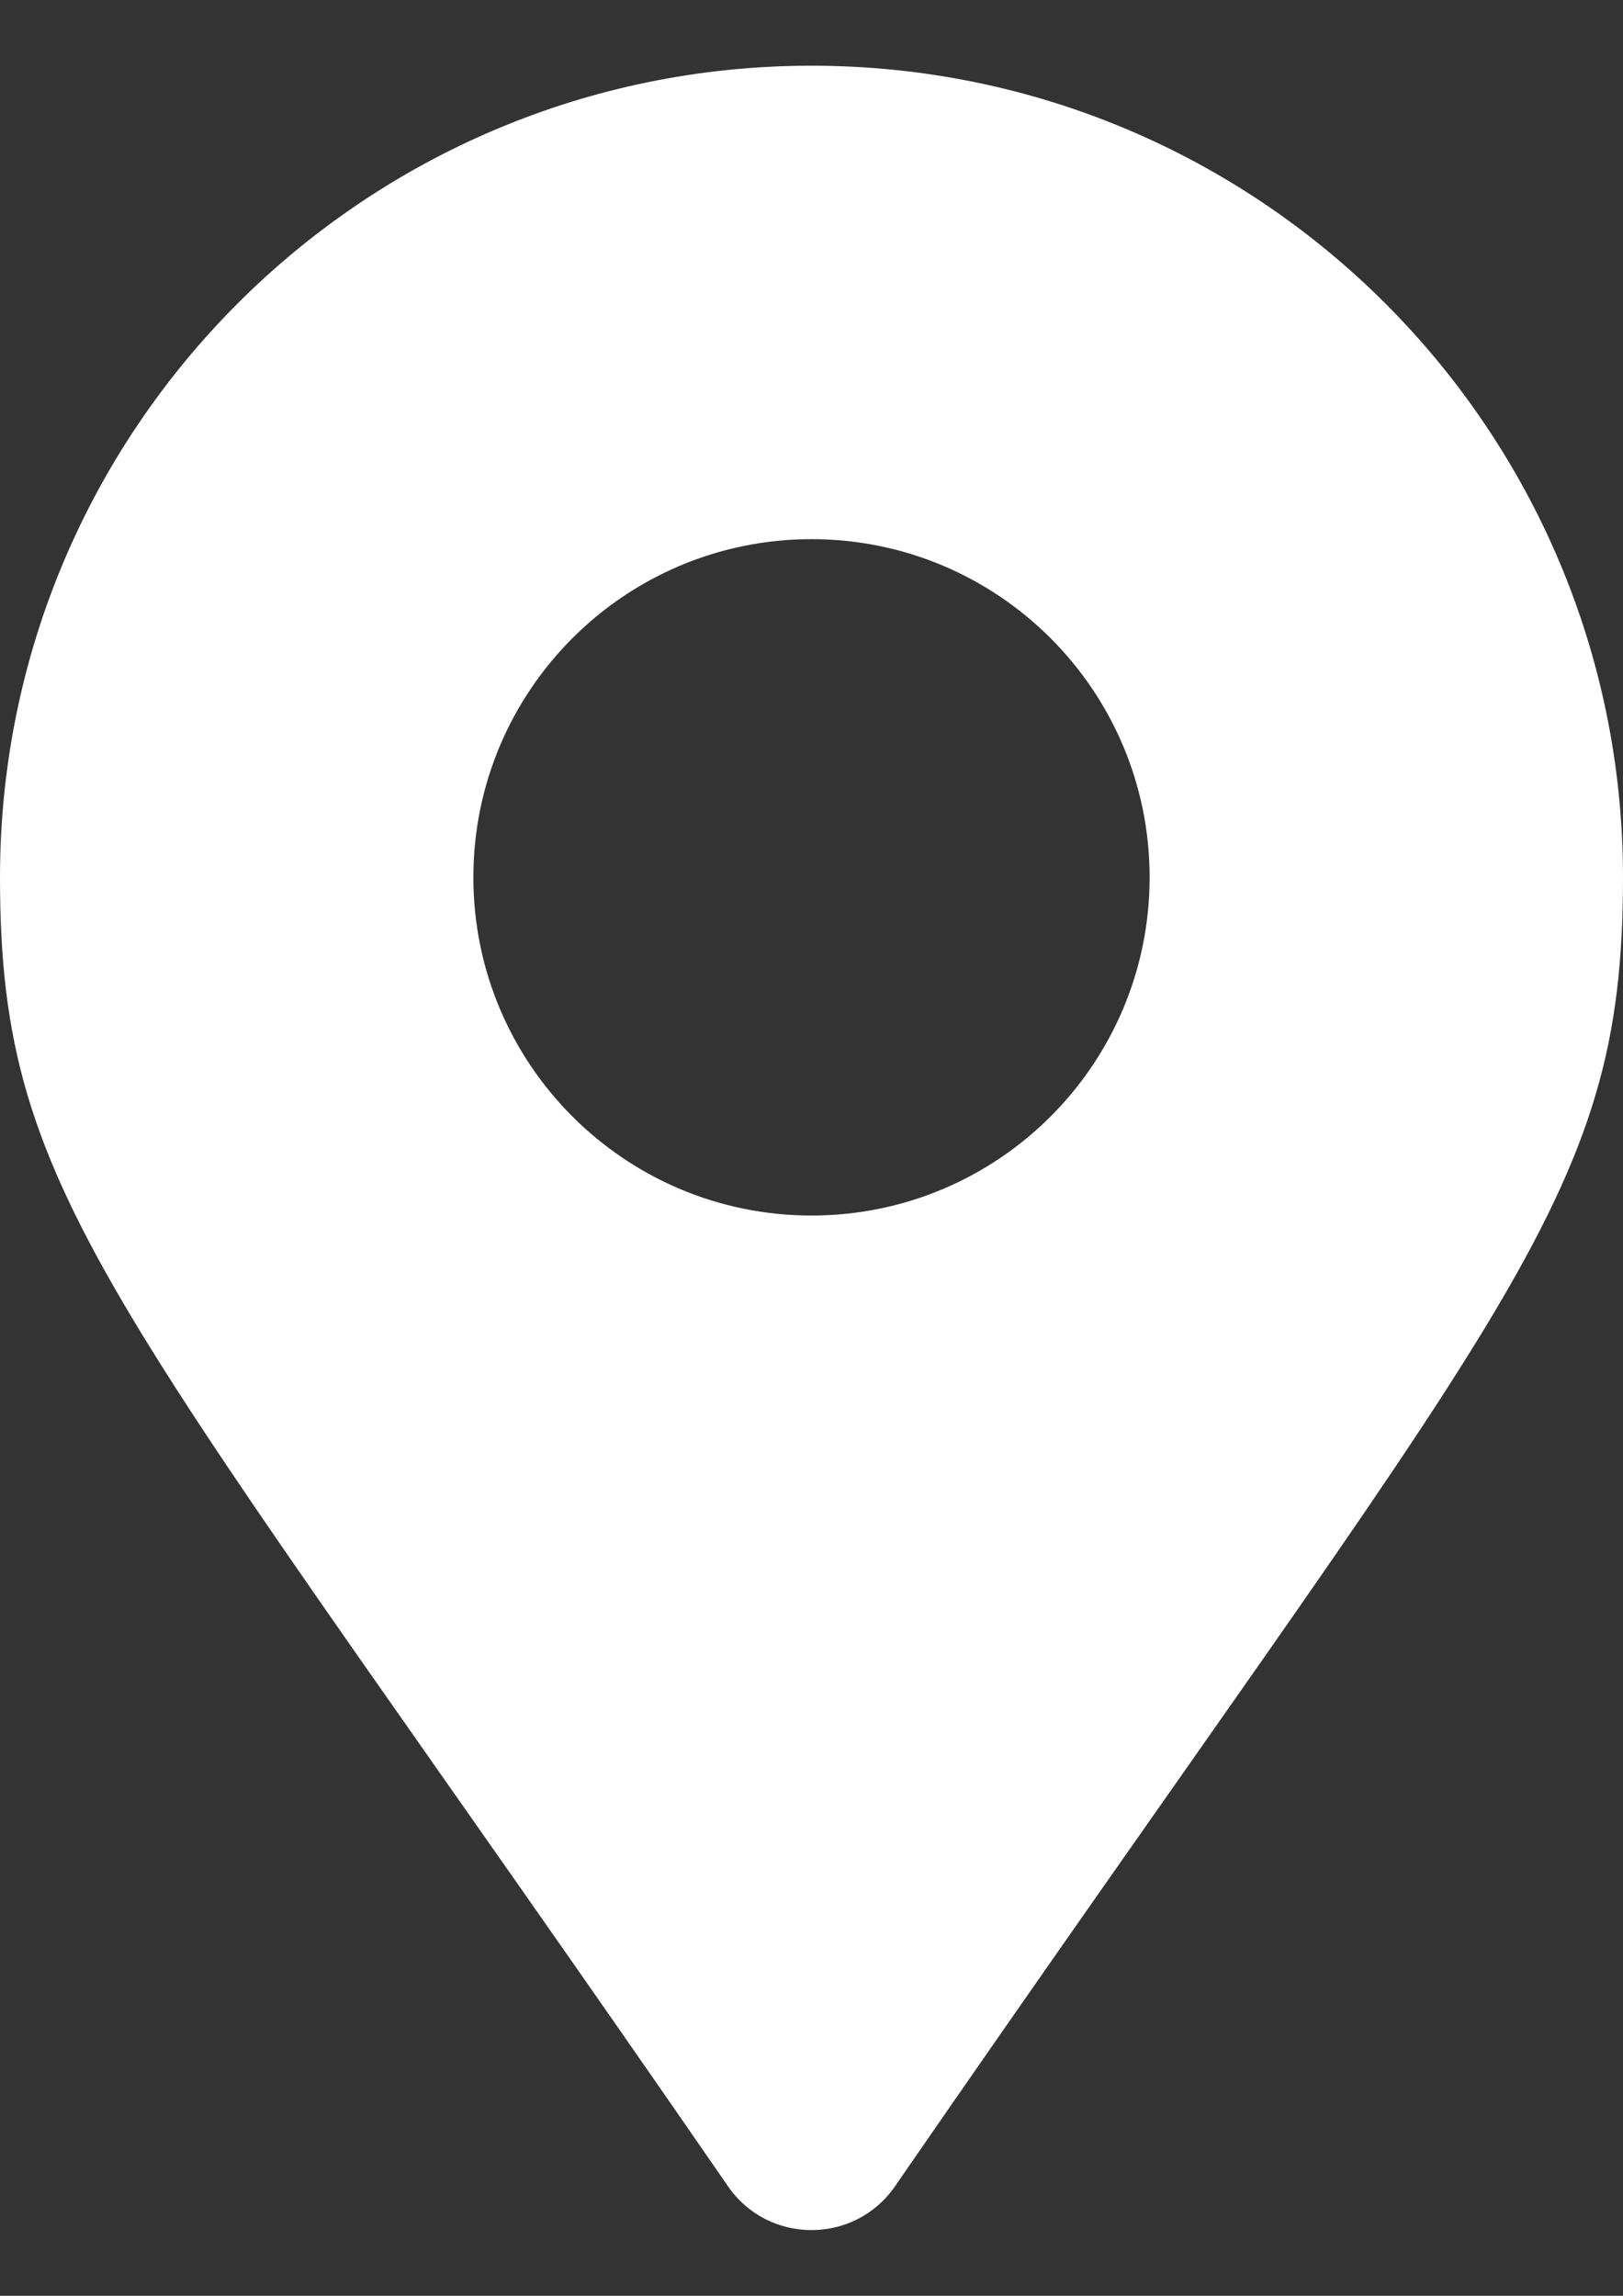 <?xml version="1.0" encoding="utf-8"?>
<!-- Generator: Adobe Illustrator 17.0.0, SVG Export Plug-In . SVG Version: 6.00 Build 0)  -->
<!DOCTYPE svg PUBLIC "-//W3C//DTD SVG 1.1//EN" "http://www.w3.org/Graphics/SVG/1.1/DTD/svg11.dtd">
<svg version="1.1" id="Layer_1" focusable="false" xmlns="http://www.w3.org/2000/svg" xmlns:xlink="http://www.w3.org/1999/xlink"
	 x="0px" y="0px" width="595.28px" height="841.89px" viewBox="0 0 595.28 841.89" enable-background="new 0 0 595.28 841.89"
	 xml:space="preserve">
<rect x="0" y="0" width="595.28" height="841.89" fill="#333333" stroke="none"/>
<path fill="#FFFFFF" d="M267.051,801.785C41.809,475.25,0,441.738,0,321.732c0-164.383,133.257-297.64,297.64-297.64
	s297.64,133.257,297.64,297.64c0,120.006-41.809,153.519-267.051,480.053C313.447,823.137,281.831,823.136,267.051,801.785
	L267.051,801.785z M297.64,445.748c68.493,0,124.017-55.524,124.017-124.017S366.133,197.715,297.64,197.715
	s-124.017,55.524-124.017,124.017S229.147,445.748,297.64,445.748z"/>
</svg>
